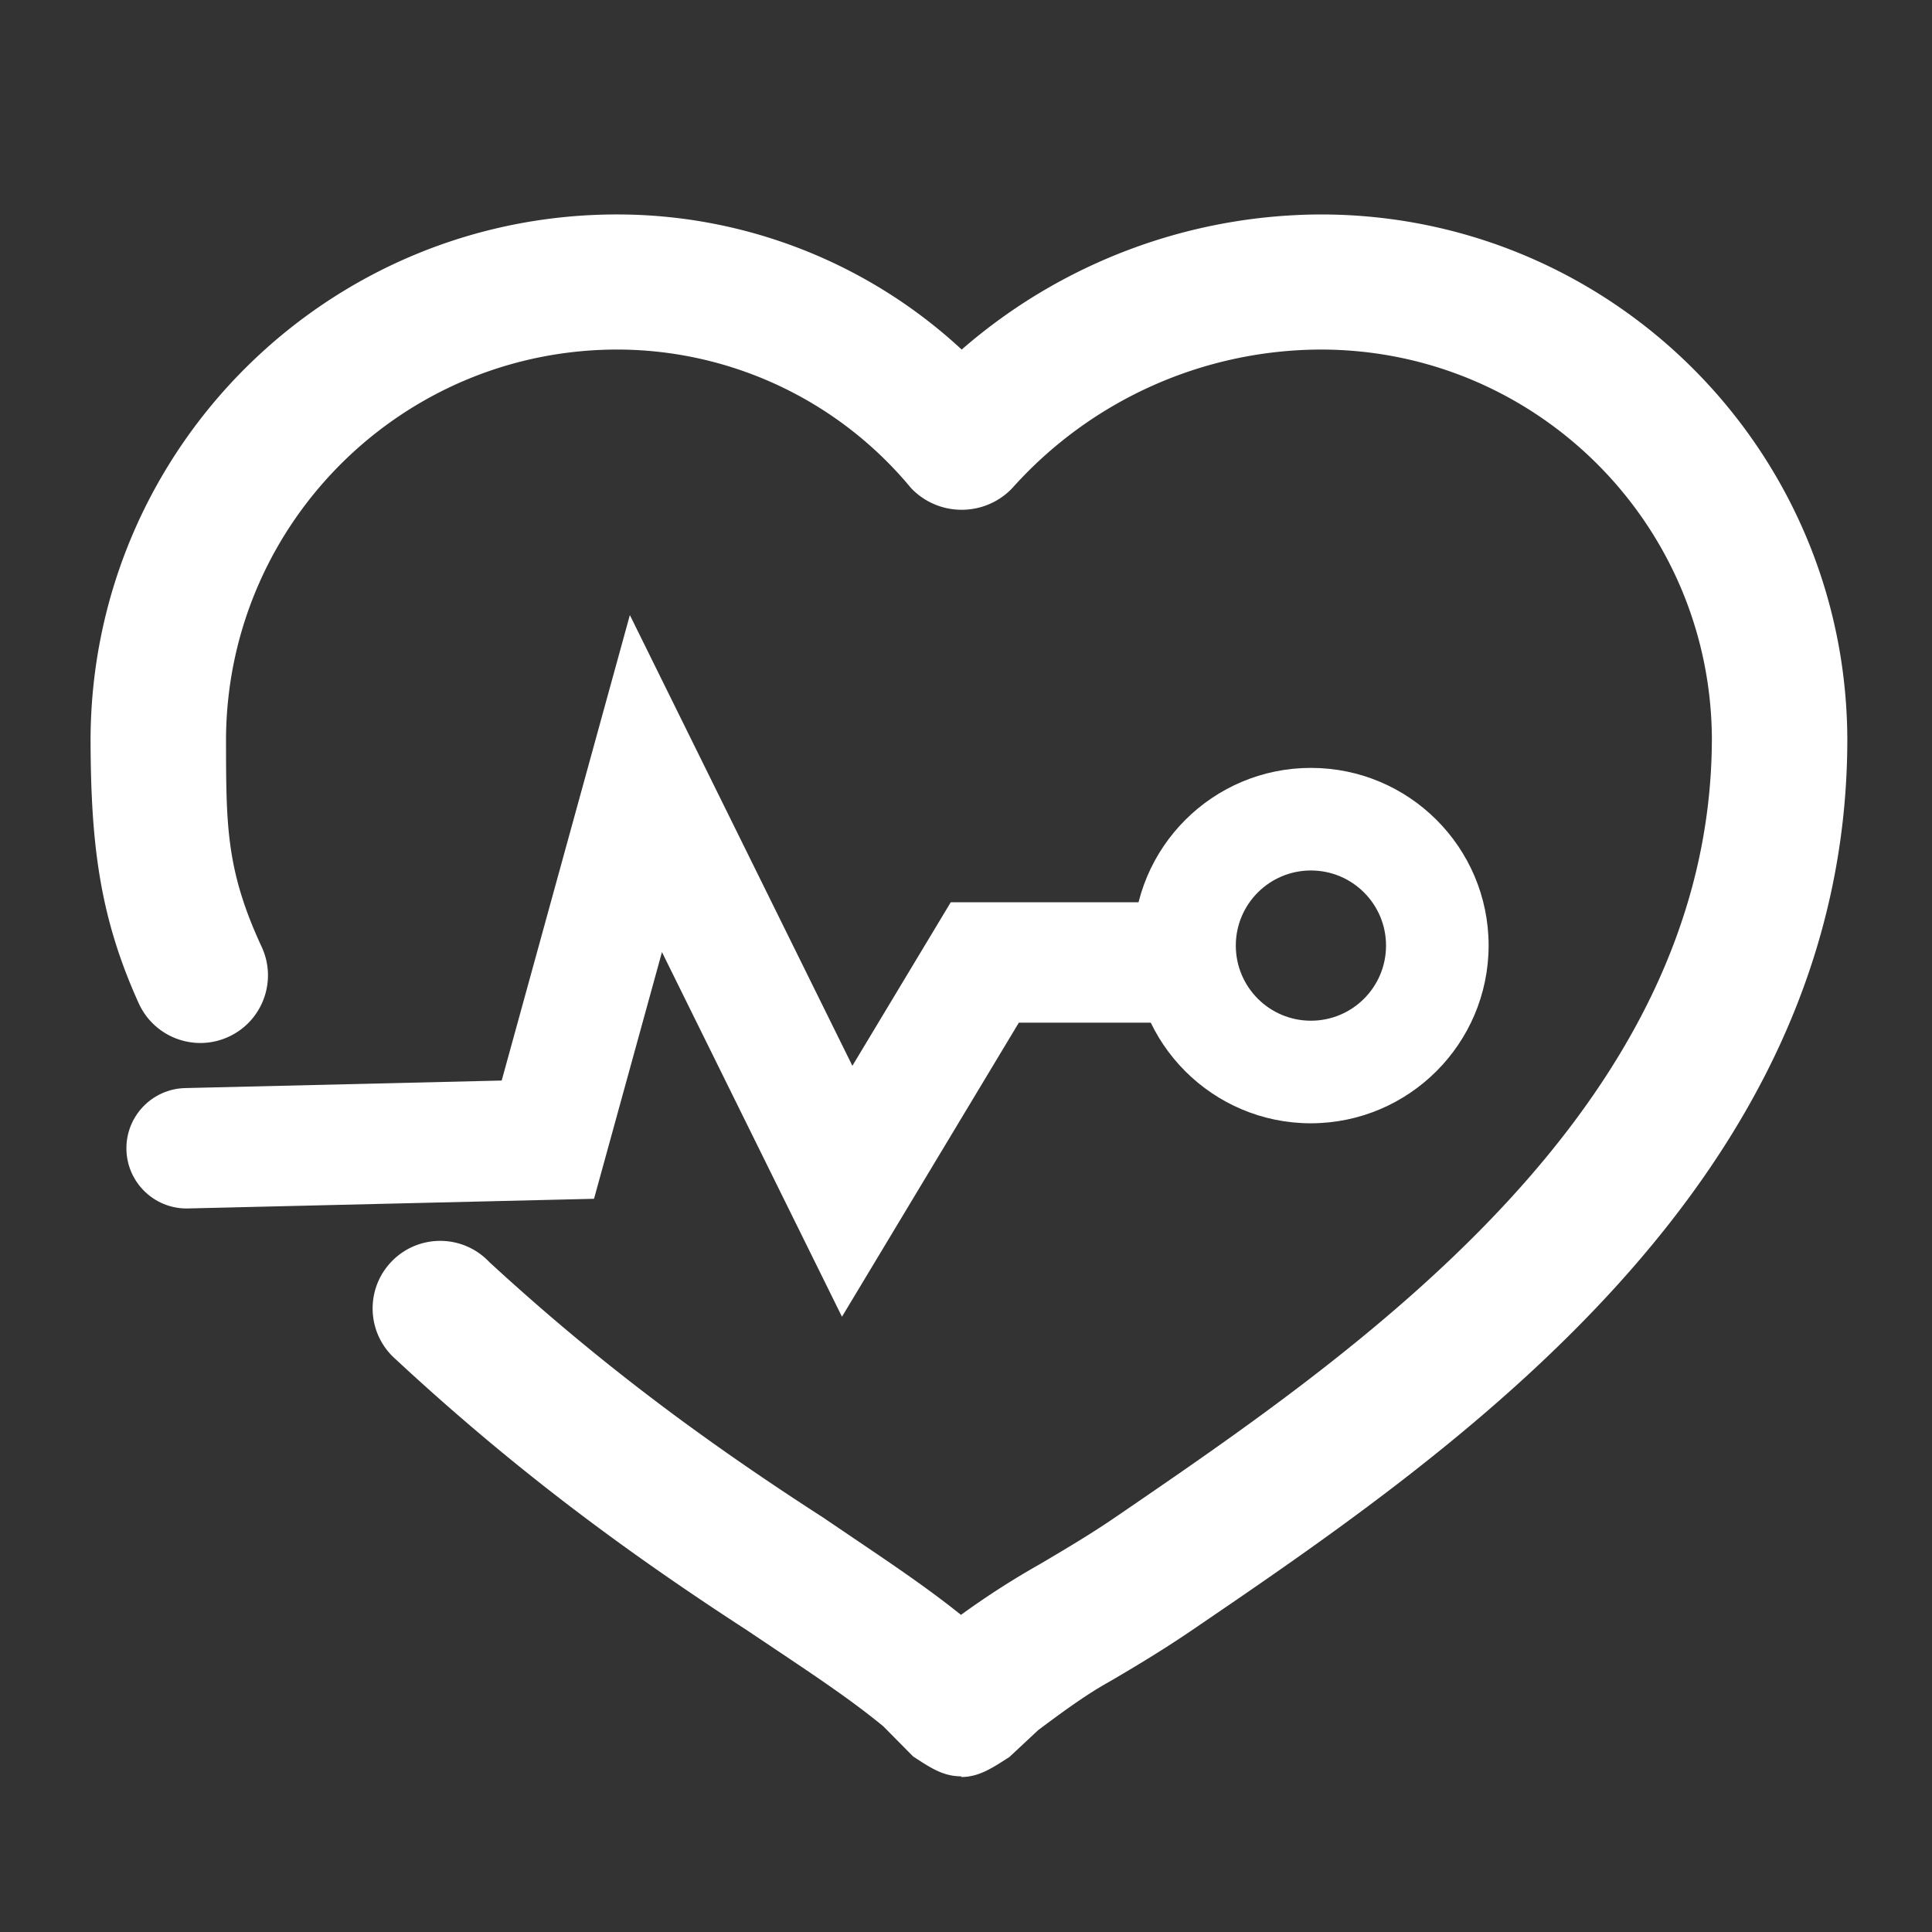<?xml version="1.0" standalone="no"?><!DOCTYPE svg PUBLIC "-//W3C//DTD SVG 1.1//EN" "http://www.w3.org/Graphics/SVG/1.1/DTD/svg11.dtd"><svg t="1724943235765" class="icon" viewBox="0 0 1024 1024" version="1.1" xmlns="http://www.w3.org/2000/svg" p-id="22860" xmlns:xlink="http://www.w3.org/1999/xlink" width="200" height="200"><rect x="0" y="0" width="1024" height="1024" fill="#333333" stroke="none"/><path d="M509.351 941.483c-9.541 0.009-16.494-4.704-25.42-10.562l-15.755-15.936c-15.935-13.067-32.583-24.346-55.319-39.563l-16.828-11.277c-68.489-44.405-126.596-88.257-186.407-143.801-14.828-13.08-16.243-35.708-3.163-50.536 13.082-14.83 35.709-16.245 50.539-3.165a37.986 37.986 0 0 1 2.395 2.32c56.95 52.408 111.876 93.437 176.917 135.387l16.648 11.278c22.557 15.22 39.387 26.675 56.393 40.281a432.919 432.919 0 0 1 42.074-27.032c12.711-7.521 25.778-15.218 39.205-24.348 125.318-85.754 316.699-214.833 316.699-413.553-0.888-114.146-93.881-206.1-208.031-205.701a220.015 220.015 0 0 0-162.734 73.401c-14.104 14.83-37.561 15.42-52.392 1.315-0.45-0.43-0.89-0.866-1.315-1.315a202.292 202.292 0 0 0-154.143-73.401c-114.592-0.793-208.129 91.459-208.922 206.053l-0.004 0.365c0.101 45.34-0.156 69.197 18.969 110.307 8.256 17.997 0.362 39.275-17.634 47.532-17.995 8.256-39.276 0.359-47.533-17.635C52.757 486 48.116 447.361 48 391.693c0.593-154.145 126.03-278.619 280.173-278.028h0.004a268.544 268.544 0 0 1 181.533 71.61 291.449 291.449 0 0 1 189.588-71.61c154.007-0.396 279.227 124.024 279.82 278.028 0 236.135-209.461 378.461-348.029 472.809-15.574 10.564-30.255 19.335-43.144 26.854-12.991 7.227-25.661 16.689-37.589 25.561l-15.404 14.365c-8.641 5.498-15.879 10.57-25.422 10.561l-0.179-0.36z" fill="#ffffff" p-id="22861"></path><path d="M694.814 595.371c-52.016 0-94.186-42.17-94.186-94.187S642.799 407 694.814 407C746.832 407 789 449.168 789 501.185c-0.094 51.977-42.208 94.088-94.186 94.186z m0-133.998c-21.986 0-39.811 17.824-39.811 39.812s17.824 39.812 39.811 39.812 39.812-17.824 39.812-39.812-17.824-39.812-39.812-39.812z" fill="#ffffff" p-id="22862"></path><path d="M446.261 697.896L350.852 504.63l-36.006 130.752-215.176 5.124c-0.258 0.007-0.518 0.01-0.773 0.01-17.272 0-31.475-13.791-31.888-31.152-0.419-17.618 13.524-32.242 31.143-32.661l167.757-3.994L333.842 326 451.78 564.899l52.135-86.675h110.691c17.623 0 31.91 14.287 31.91 31.912 0 17.623-14.287 31.91-31.91 31.91h-74.603l-93.742 155.85z" fill="#ffffff" p-id="22863"></path></svg>